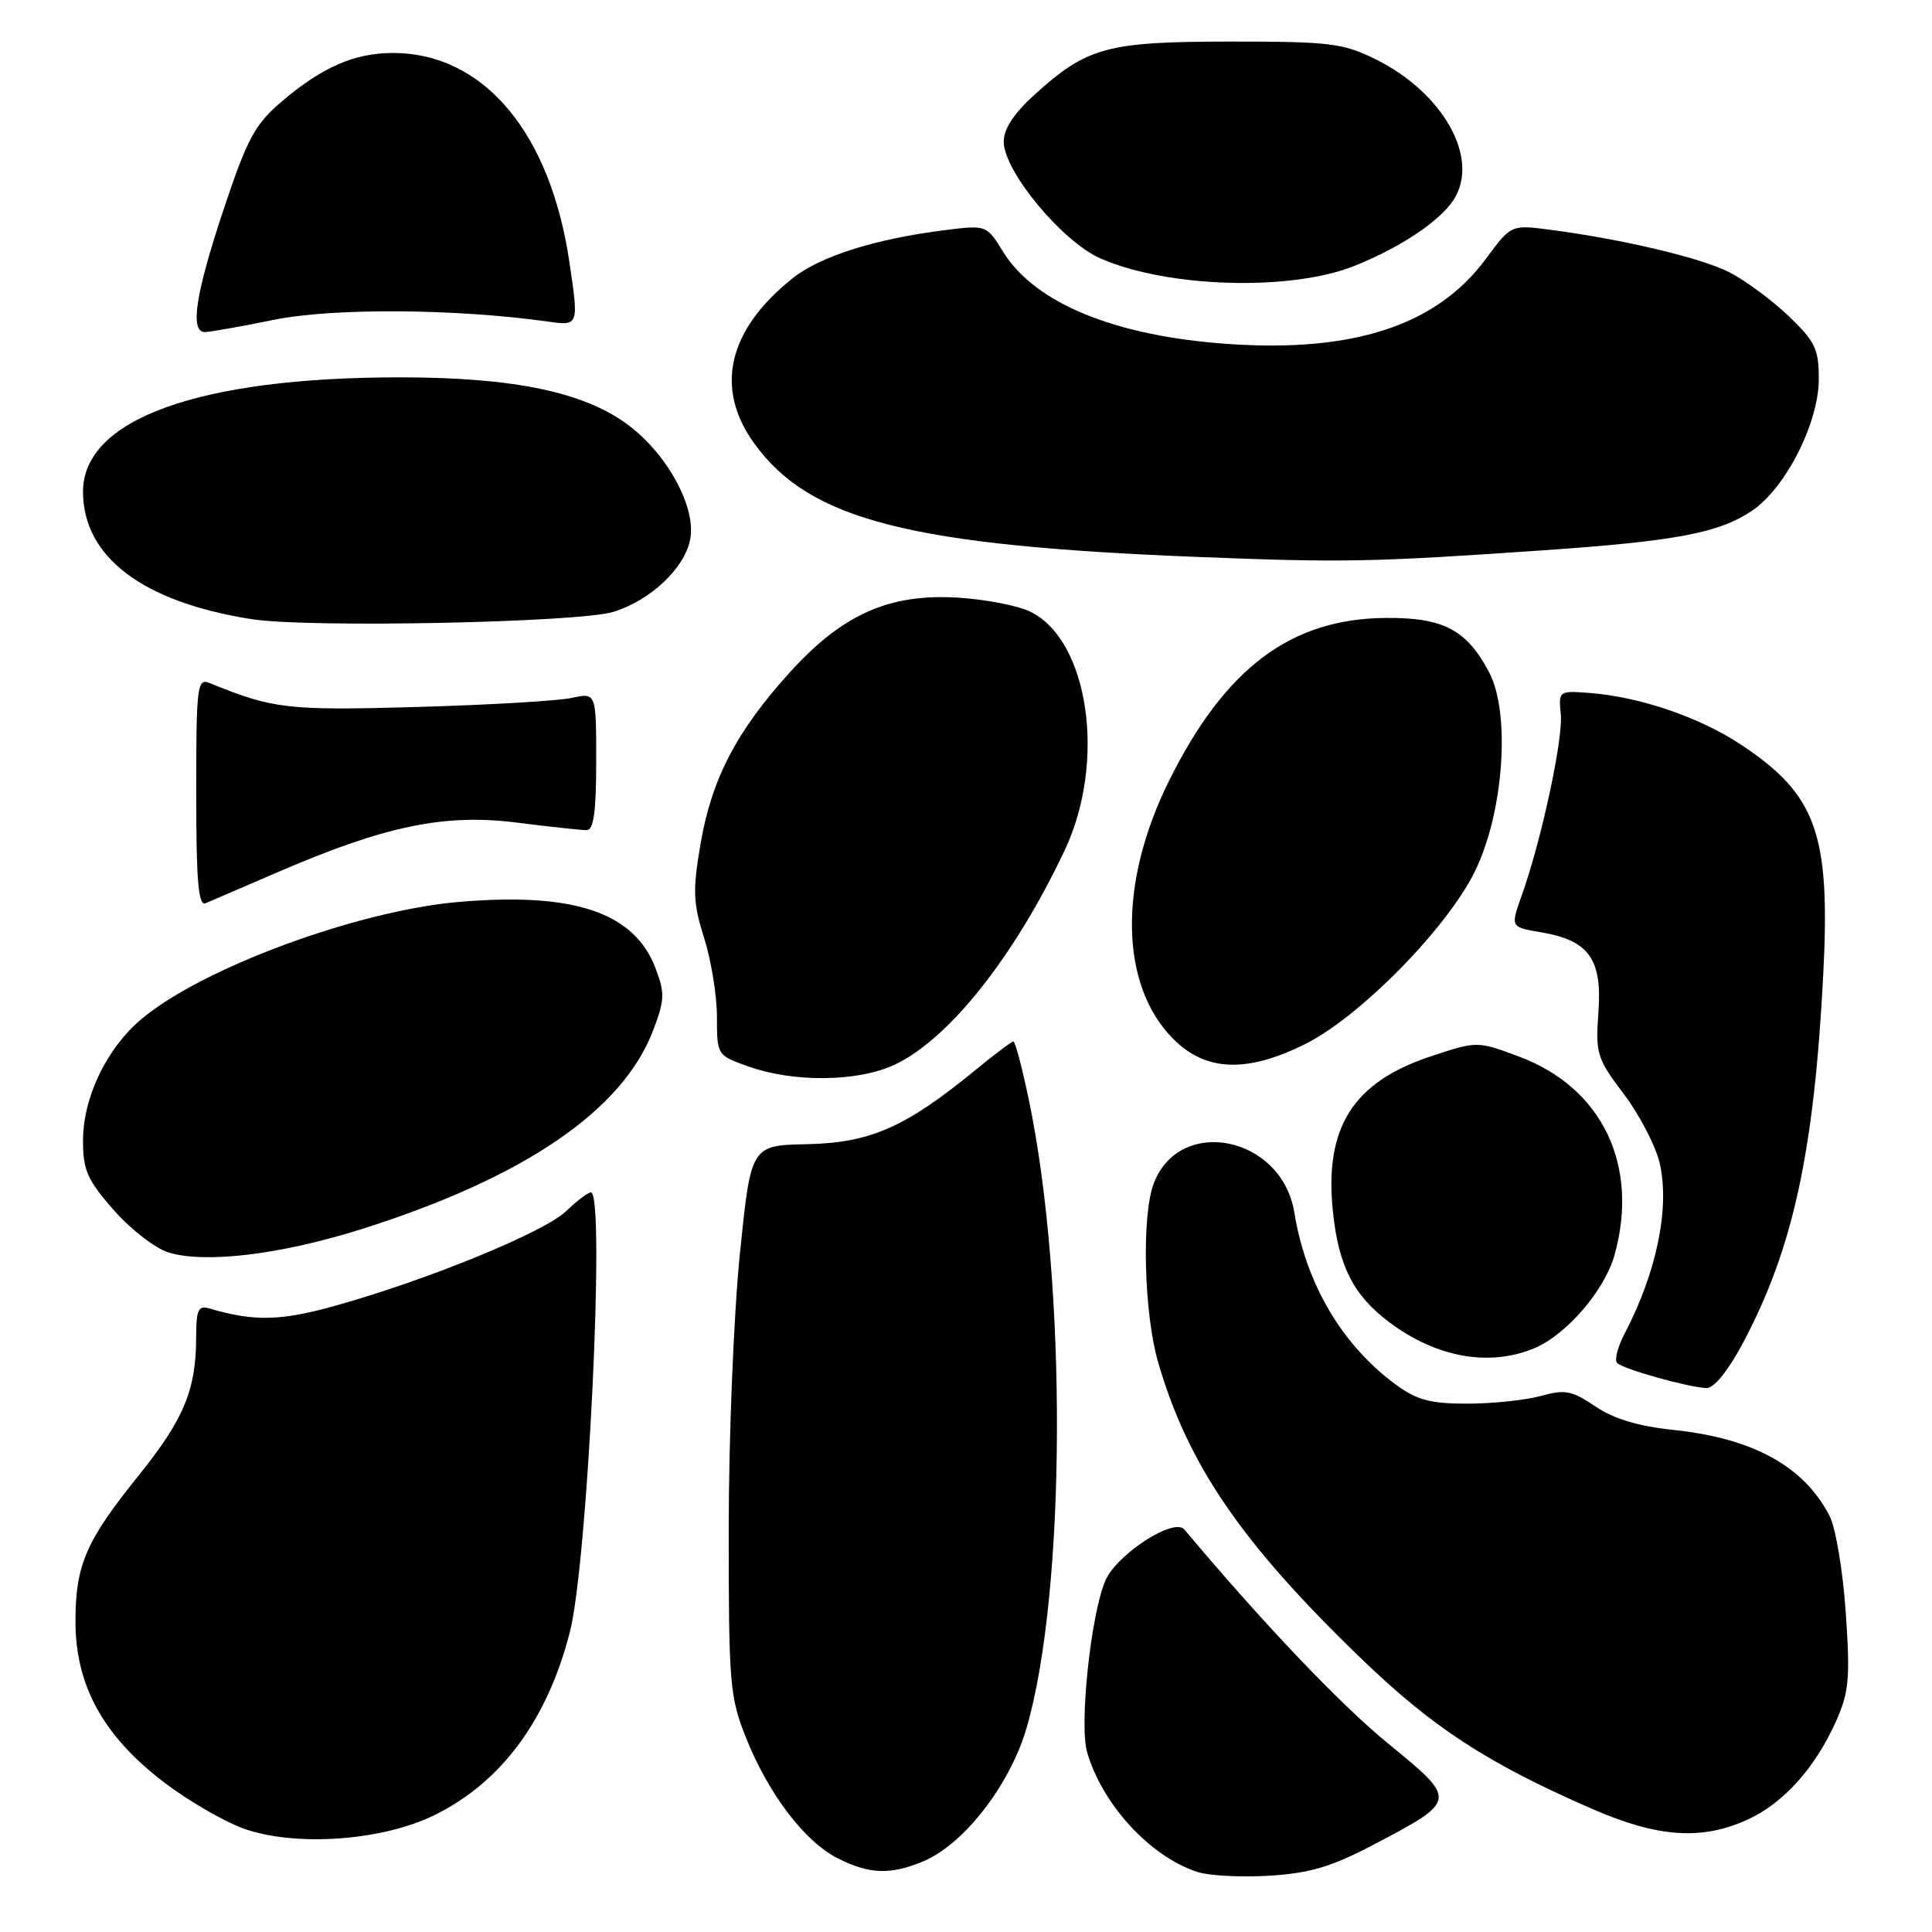 <?xml version="1.0" encoding="UTF-8" standalone="no"?>
<!DOCTYPE svg PUBLIC "-//W3C//DTD SVG 1.1//EN" "http://www.w3.org/Graphics/SVG/1.1/DTD/svg11.dtd" >
<svg xmlns="http://www.w3.org/2000/svg" xmlns:xlink="http://www.w3.org/1999/xlink" version="1.1" viewBox="0 0 256 256">
 <g >
 <path fill="currentColor"
d=" M 181.91 244.48 C 193.19 238.55 193.18 238.58 183.90 231.00 C 177.61 225.86 167.33 215.06 156.94 202.67 C 155.55 201.02 147.90 206.00 146.44 209.50 C 144.53 214.07 143.00 228.51 144.04 232.14 C 146.03 239.09 152.41 246.02 158.68 248.05 C 160.23 248.55 164.53 248.77 168.24 248.54 C 173.55 248.21 176.46 247.34 181.91 244.48 Z  M 122.33 246.64 C 127.69 244.40 133.77 236.58 135.99 229.08 C 141.26 211.25 141.43 170.19 136.33 145.75 C 135.44 141.49 134.52 138.00 134.28 138.00 C 134.05 138.00 131.75 139.73 129.18 141.84 C 120.03 149.35 115.30 151.43 107.00 151.61 C 99.50 151.76 99.50 151.76 98.04 166.13 C 97.23 174.03 96.56 190.40 96.56 202.50 C 96.55 223.16 96.69 224.85 98.86 230.28 C 101.83 237.73 106.64 244.04 111.03 246.25 C 115.21 248.35 117.99 248.45 122.33 246.64 Z  M 57.51 240.54 C 66.41 236.19 72.52 227.93 75.51 216.25 C 77.89 206.96 80.23 158.00 78.30 158.00 C 77.92 158.00 76.44 159.12 75.00 160.50 C 72.12 163.26 56.78 169.55 44.60 172.97 C 37.21 175.05 33.71 175.13 27.75 173.38 C 26.27 172.95 26.00 173.54 25.99 177.18 C 25.99 184.16 24.36 188.07 18.38 195.50 C 11.37 204.20 10.00 207.37 10.00 214.85 C 10.00 223.37 13.71 230.08 21.82 236.23 C 25.25 238.83 30.18 241.64 32.78 242.47 C 39.72 244.70 50.76 243.84 57.51 240.54 Z  M 231.54 241.12 C 236.30 238.96 240.54 234.24 243.29 228.06 C 245.01 224.19 245.17 222.35 244.57 213.65 C 244.20 208.17 243.23 202.42 242.43 200.87 C 239.03 194.28 232.28 190.57 221.71 189.47 C 217.06 188.98 213.81 188.00 211.38 186.35 C 208.29 184.26 207.37 184.08 204.17 184.97 C 202.15 185.53 197.77 185.99 194.44 185.99 C 189.53 186.00 187.74 185.52 184.94 183.46 C 177.81 178.21 173.04 170.11 171.50 160.64 C 169.85 150.55 156.34 147.77 152.88 156.80 C 151.25 161.04 151.57 174.01 153.46 180.52 C 157.40 194.06 164.46 204.39 180.16 219.57 C 189.81 228.90 196.94 233.56 210.90 239.66 C 219.66 243.48 225.44 243.89 231.54 241.12 Z  M 230.91 178.03 C 237.58 165.50 240.37 152.72 241.59 129.12 C 242.55 110.48 240.71 105.32 230.72 98.69 C 225.17 95.01 217.24 92.31 210.50 91.81 C 206.56 91.52 206.51 91.56 206.81 94.64 C 207.14 97.90 204.23 111.41 201.63 118.67 C 200.14 122.85 200.14 122.85 204.18 123.53 C 210.53 124.60 212.31 127.07 211.80 134.10 C 211.40 139.64 211.59 140.24 215.19 145.00 C 217.28 147.77 219.42 151.92 219.94 154.21 C 221.26 160.12 219.50 168.63 215.27 176.71 C 214.34 178.48 213.90 180.23 214.28 180.61 C 215.07 181.41 223.72 183.83 226.11 183.93 C 227.09 183.97 228.97 181.66 230.91 178.03 Z  M 203.30 178.65 C 207.57 176.86 212.63 170.98 213.94 166.28 C 217.24 154.40 212.29 144.12 201.30 140.01 C 195.73 137.93 195.73 137.93 189.51 140.00 C 179.26 143.41 175.48 149.42 176.61 160.48 C 177.36 167.77 179.34 171.66 184.16 175.26 C 190.38 179.89 197.36 181.13 203.30 178.65 Z  M 47.86 162.88 C 69.41 156.07 82.47 147.18 86.53 136.57 C 88.08 132.50 88.12 131.59 86.85 128.27 C 84.04 120.88 75.98 118.18 60.70 119.52 C 47.35 120.69 26.93 128.22 18.84 134.95 C 14.15 138.86 11.00 145.37 11.00 151.17 C 11.00 155.07 11.59 156.38 15.08 160.35 C 17.32 162.90 20.58 165.42 22.33 165.96 C 27.19 167.45 37.20 166.24 47.86 162.88 Z  M 118.50 141.10 C 125.70 137.74 134.39 126.81 141.07 112.68 C 146.62 100.96 144.29 84.82 136.50 81.04 C 134.85 80.24 130.54 79.41 126.92 79.19 C 117.79 78.64 111.63 81.39 104.62 89.13 C 97.57 96.92 94.30 103.21 92.83 111.80 C 91.77 117.98 91.83 119.62 93.30 124.29 C 94.24 127.25 95.00 131.96 95.00 134.75 C 95.00 139.83 95.01 139.84 99.25 141.34 C 105.23 143.45 113.66 143.35 118.50 141.10 Z  M 172.95 138.34 C 180.21 134.72 191.73 123.00 195.43 115.47 C 199.25 107.69 200.19 94.53 197.31 89.07 C 194.34 83.44 191.25 81.82 183.62 81.88 C 171.02 81.97 162.30 88.54 154.88 103.51 C 148.14 117.11 148.38 130.58 155.49 137.69 C 159.79 141.99 165.23 142.19 172.95 138.34 Z  M 37.00 115.48 C 51.07 109.42 58.92 107.80 68.41 108.99 C 72.83 109.55 77.02 110.00 77.72 110.00 C 78.67 110.00 79.00 107.61 79.00 100.89 C 79.00 91.77 79.00 91.77 75.75 92.48 C 73.96 92.87 64.72 93.41 55.22 93.68 C 38.07 94.16 36.22 93.95 27.75 90.50 C 26.13 89.84 26.00 90.91 26.00 105.00 C 26.00 116.79 26.28 120.09 27.25 119.68 C 27.94 119.38 32.33 117.49 37.00 115.48 Z  M 81.30 81.07 C 86.22 79.53 90.70 75.30 91.45 71.50 C 92.28 67.29 88.51 60.29 83.29 56.35 C 77.47 51.96 68.11 50.00 52.99 50.00 C 26.36 50.00 11.00 55.54 11.00 65.14 C 11.00 73.81 18.92 79.79 33.39 82.05 C 40.88 83.22 76.78 82.49 81.30 81.07 Z  M 204.47 72.92 C 222.11 71.70 227.78 70.62 232.16 67.67 C 236.61 64.67 241.00 56.01 241.00 50.23 C 241.00 46.23 240.52 45.24 236.96 41.84 C 234.73 39.73 231.22 37.13 229.16 36.08 C 225.39 34.16 215.00 31.70 205.37 30.44 C 200.23 29.77 200.23 29.77 196.87 34.32 C 190.38 43.10 179.40 46.72 162.78 45.58 C 147.76 44.55 137.14 40.20 132.91 33.35 C 130.72 29.81 130.71 29.81 125.23 30.49 C 115.96 31.65 108.66 33.96 105.00 36.89 C 96.43 43.74 94.65 51.46 99.96 58.78 C 107.31 68.93 120.58 72.31 159.00 73.81 C 177.97 74.56 181.89 74.48 204.47 72.92 Z  M 36.33 42.37 C 44.15 40.79 60.34 40.89 72.60 42.61 C 76.70 43.18 76.70 43.18 75.45 34.74 C 72.91 17.55 64.11 7.08 52.15 7.02 C 46.99 7.00 42.66 8.89 37.21 13.55 C 33.76 16.51 32.72 18.46 29.61 27.81 C 25.90 38.96 25.13 44.00 27.15 44.00 C 27.78 44.00 31.92 43.27 36.33 42.37 Z  M 179.32 35.29 C 185.38 32.90 190.71 29.38 192.59 26.51 C 196.16 21.06 191.29 12.29 182.21 7.82 C 177.94 5.72 176.15 5.50 163.00 5.51 C 146.69 5.52 144.08 6.22 137.11 12.52 C 134.35 15.01 133.00 17.07 133.00 18.77 C 133.00 22.67 140.71 31.98 145.79 34.23 C 154.56 38.11 170.83 38.62 179.32 35.29 Z "/>
</g>
</svg>
